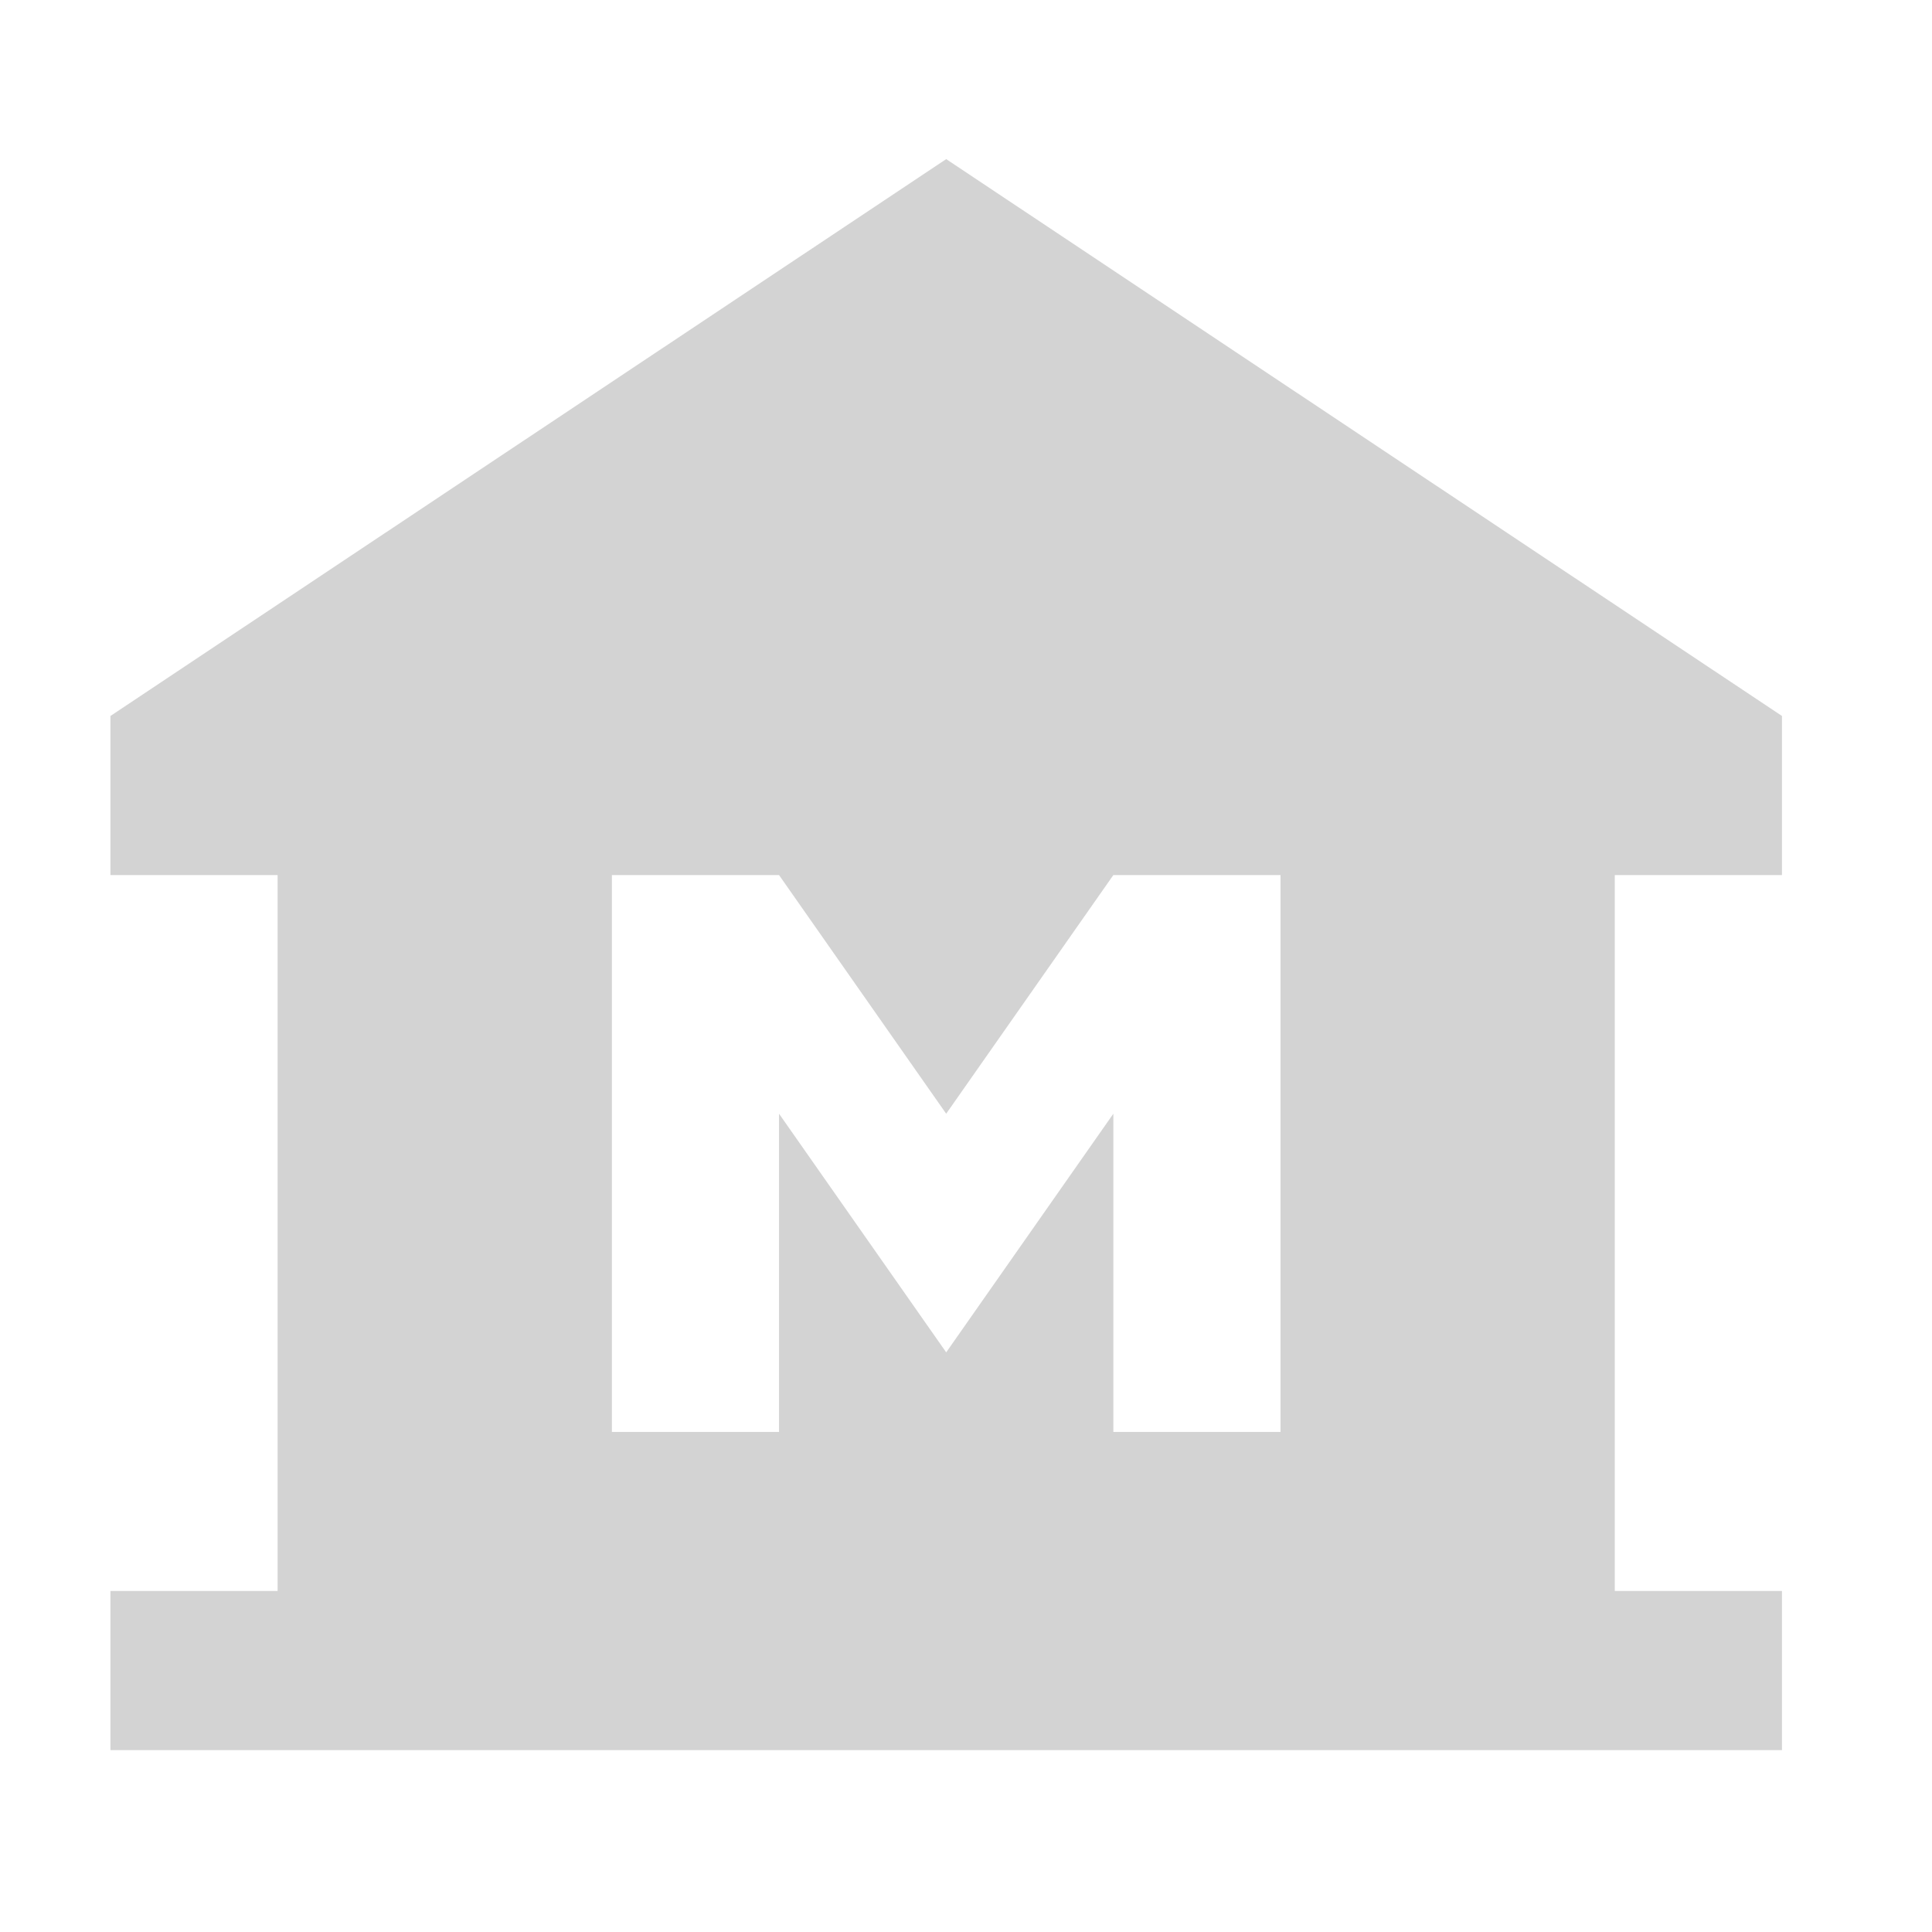 <svg xmlns="http://www.w3.org/2000/svg" width="48" height="48" viewBox="0 0 48 48"><defs><style>.a{fill:none;}.b{fill:#d3d3d3;}</style></defs><g transform="translate(-0.378)"><g transform="translate(0.378)"><rect class="a" width="48" height="48"/></g><g transform="translate(3.122 3.953)"><path class="b" d="M43.528,19.788V15.835L22.764,2,2,15.835v3.953H6.153V37.575H2v3.953H43.528V37.575H39.375V19.788ZM31.07,33.623H26.917V25.717l-4.153,5.929-4.153-5.929v7.906H14.458V19.788h4.153l4.153,5.929,4.153-5.929H31.07Z" transform="translate(-2 -2)"/></g></g></svg>